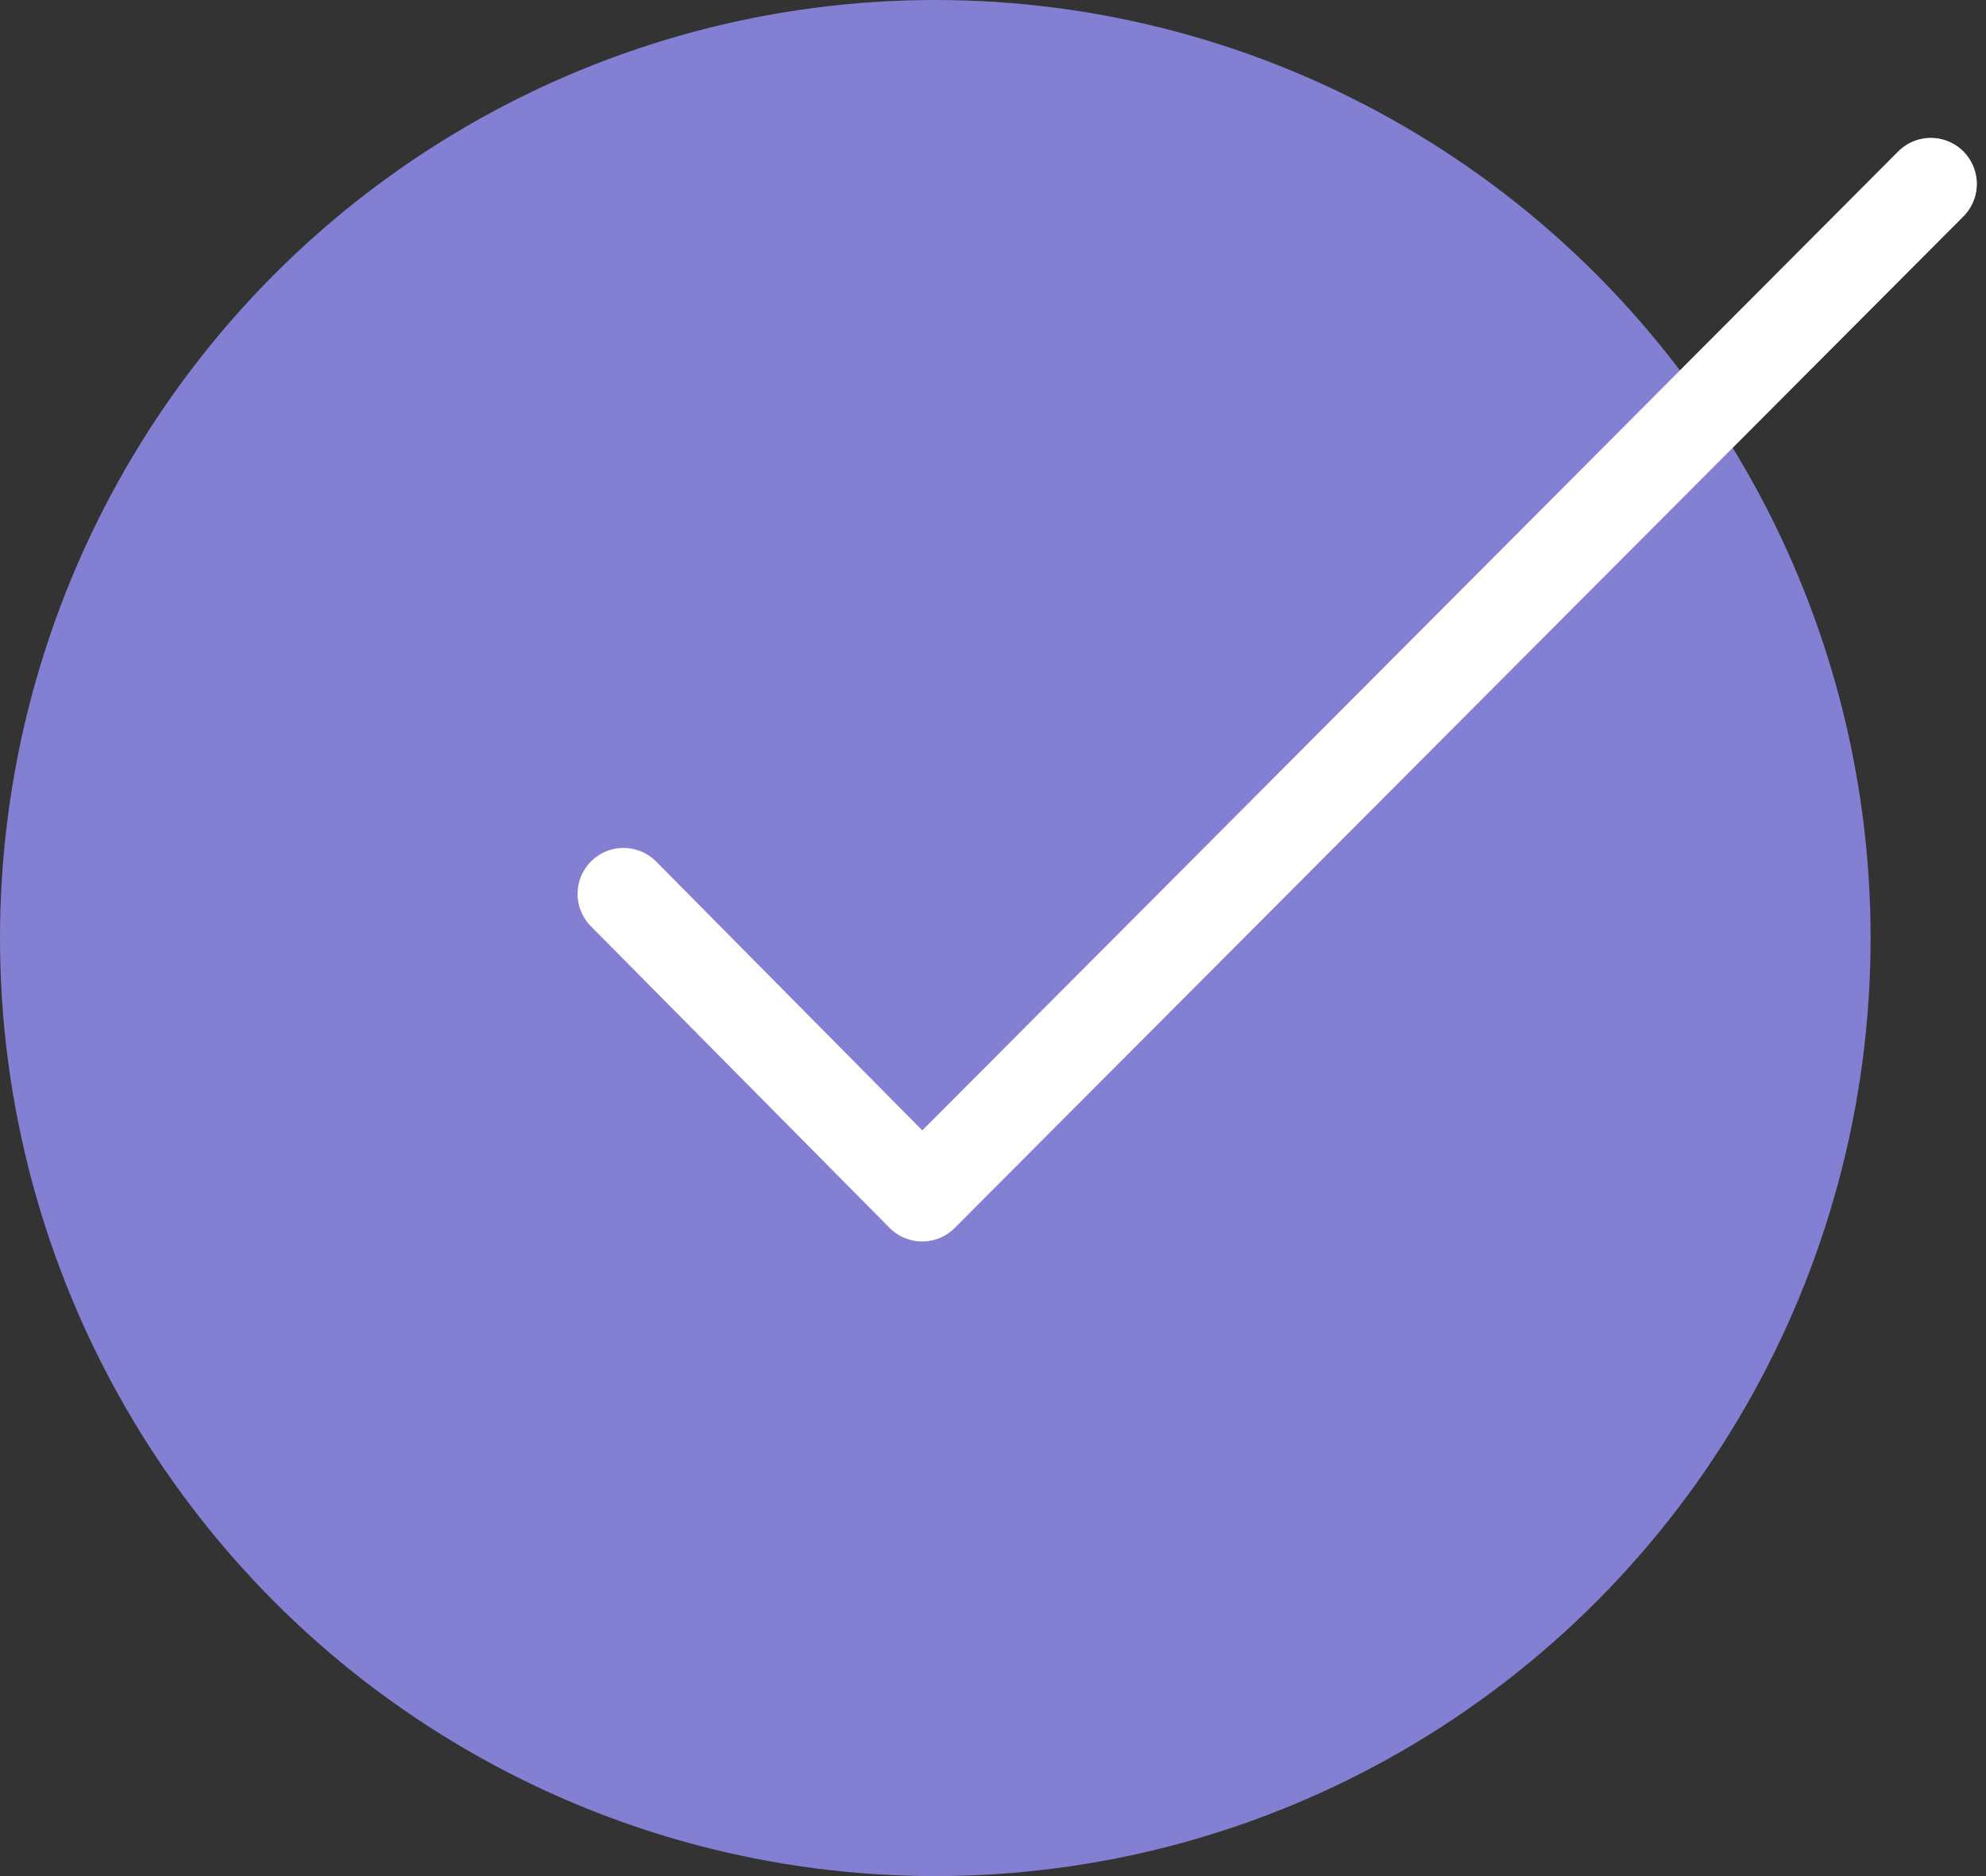 <svg width="108" height="102" viewBox="0 0 108 102" fill="none" xmlns="http://www.w3.org/2000/svg">
<rect x="0" y="0" width="108" height="102" fill="#333333" stroke="none"/>
<ellipse cx="50.862" cy="51" rx="50.862" ry="51" fill="#8380D3"/>
<path d="M104.999 10L50.149 65L33.907 48.6" stroke="url(#paint0_linear)" stroke-width="5" stroke-linecap="round" stroke-linejoin="round"/>
<path d="M104.999 10L50.149 65L33.907 48.6" stroke="white" stroke-width="5" stroke-linecap="round" stroke-linejoin="round"/>
<defs>
<linearGradient id="paint0_linear" x1="65.172" y1="17.546" x2="66.841" y2="90.212" gradientUnits="userSpaceOnUse">
<stop stop-color="#FD749B"/>
<stop offset="1" stop-color="#281AC8"/>
</linearGradient>
</defs>
</svg>
